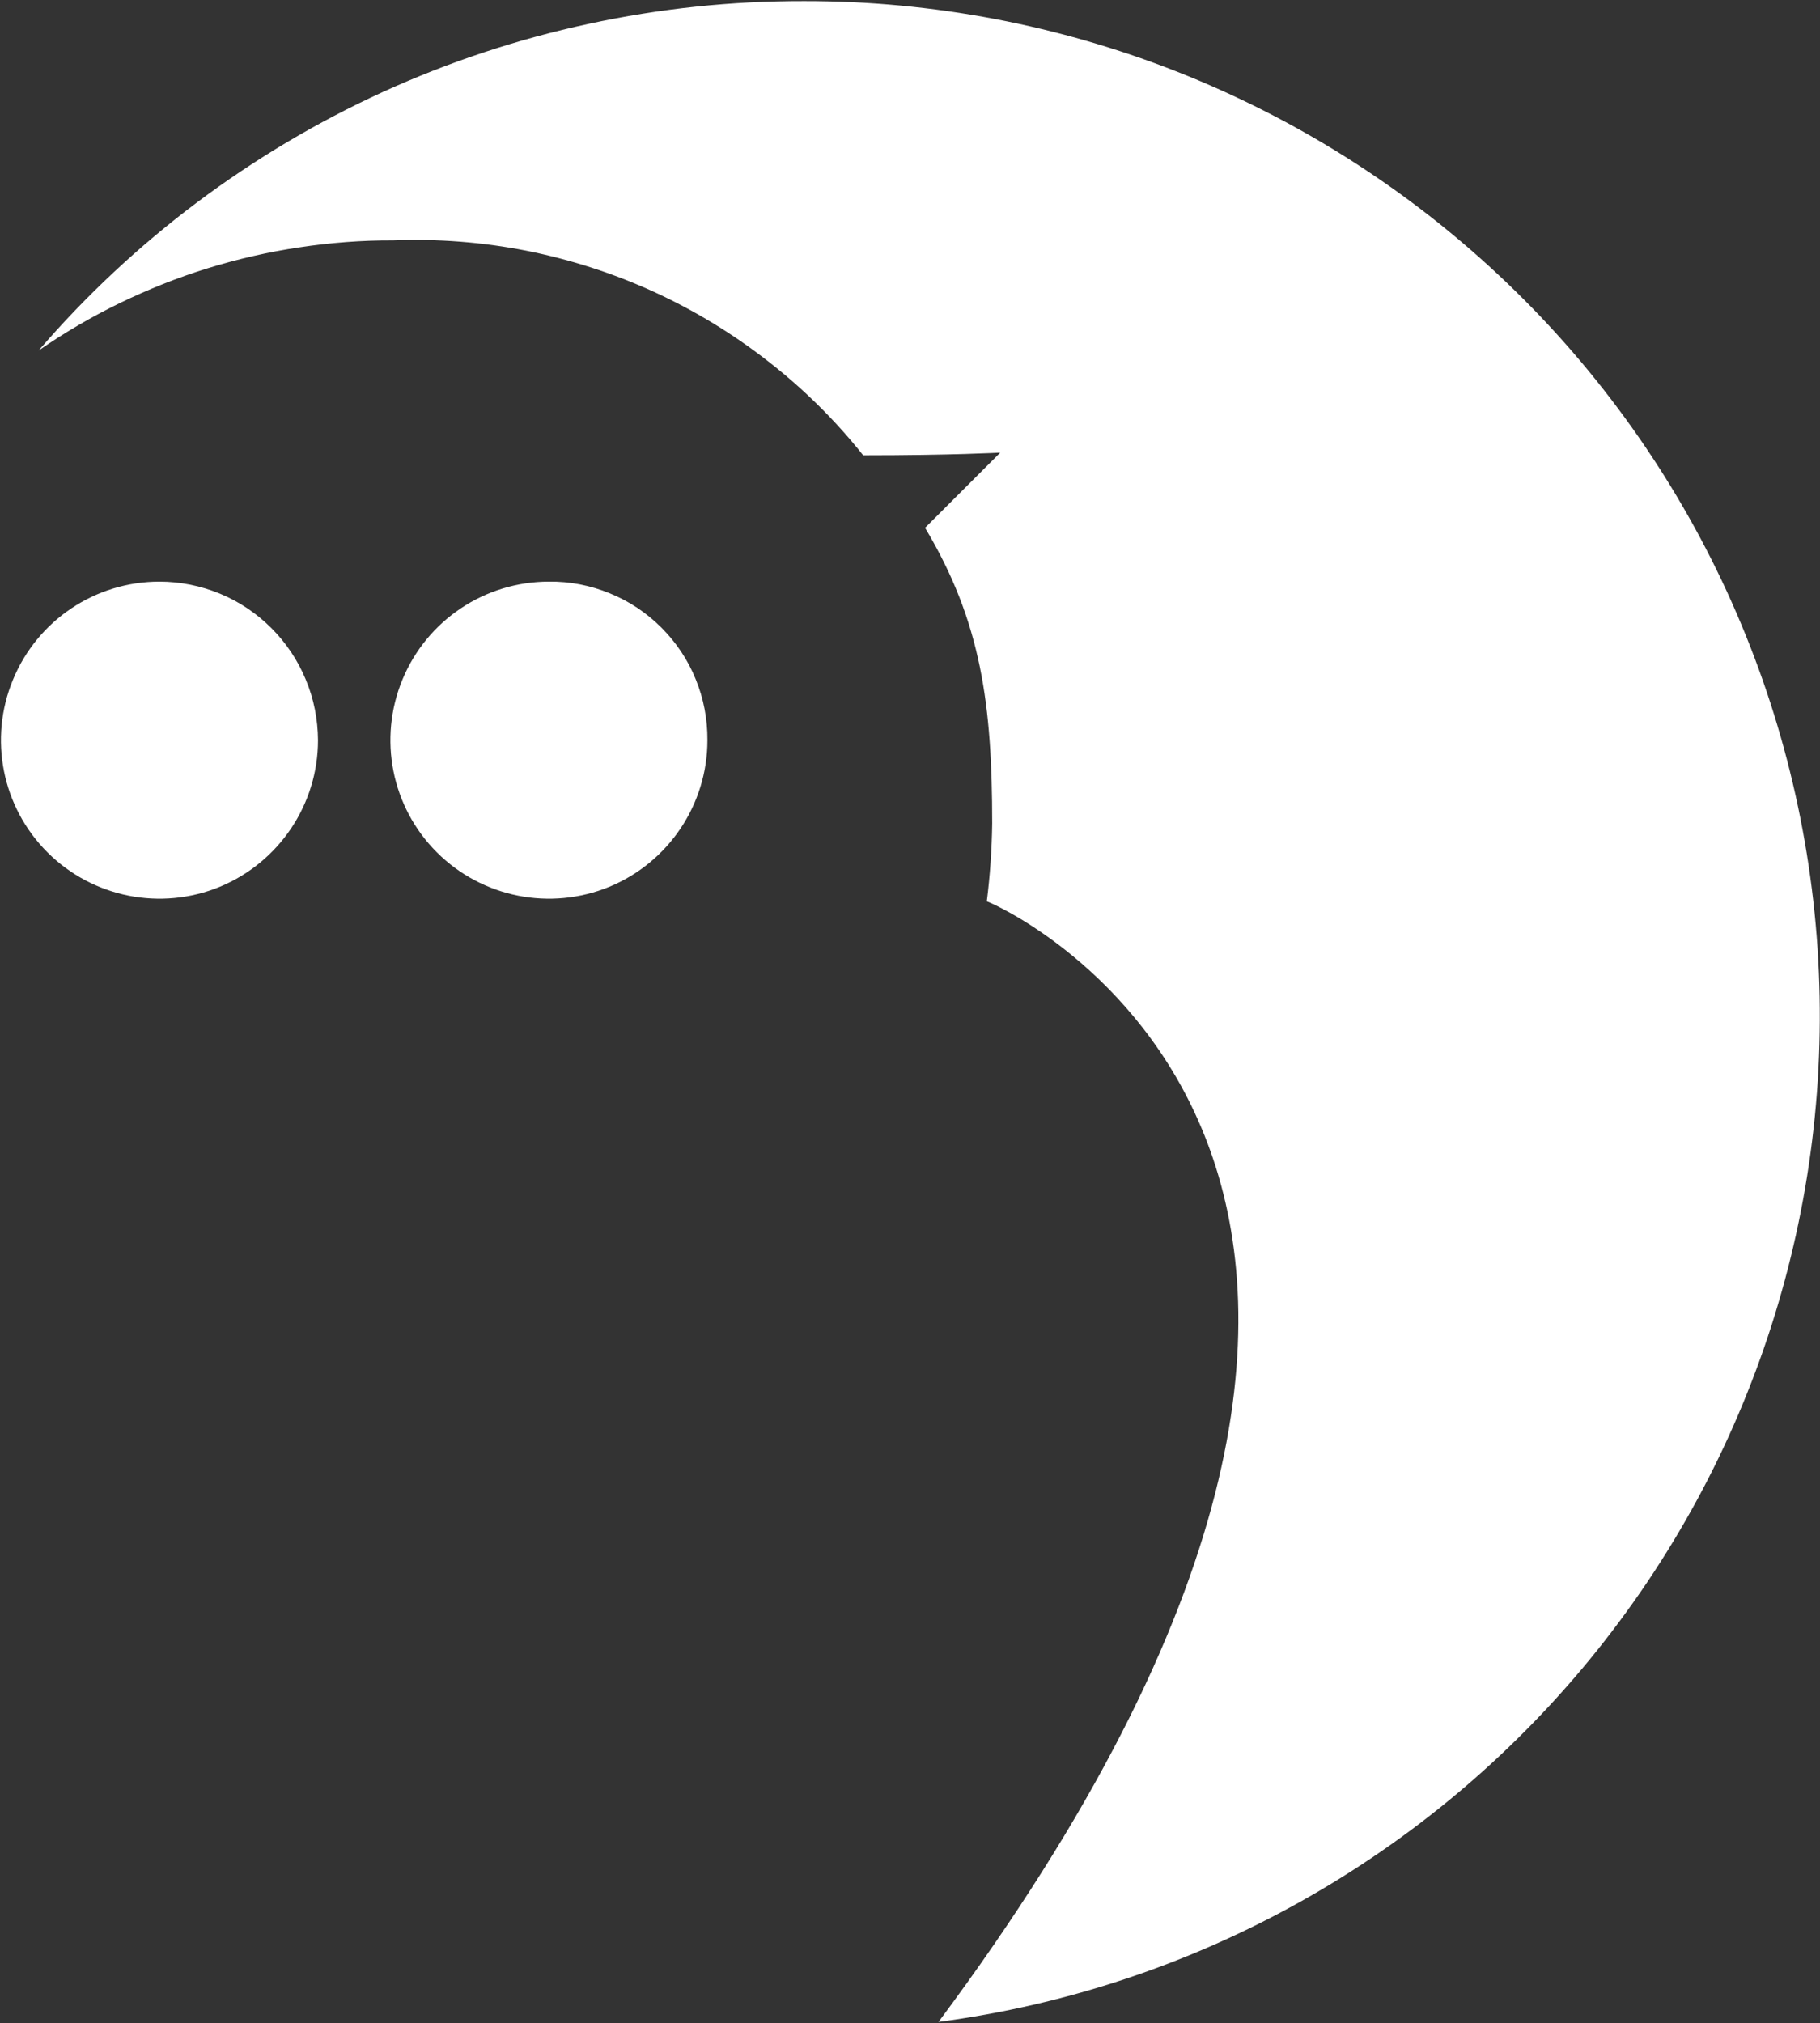 <svg version="1.2" xmlns="http://www.w3.org/2000/svg" viewBox="0 0 1353 1504" width="1353" height="1504">
	<rect x="0" y="0" width="1353" height="1504" fill="#333333" stroke="none"/>
	<title>nyxoah-svg</title>
	<style>
		.s0 { fill: #ffffff } 
	</style>
	<g id="Group_487">
		<path id="Path_366" class="s0" d="m1113.7 204.1c139.9 130.8 224.8 310 237.5 501.1 12.7 191.2-47.7 380-169.1 528.2-121.4 148.2-294.6 244.7-484.4 269.8 465.3-625.3 61.9-823.1 35.9-833.1q0.9-7.2 1.6-14.4 0.7-7.2 1.2-14.5 0.5-7.2 0.8-14.5 0.3-7.2 0.4-14.5c0-87.9-8-149.8-49.9-219.8l55.9-55.9c0 0-36 2-101.9 2-20.7-26-44.4-49.5-70.7-69.9-26.2-20.5-54.7-37.8-85-51.7-30.2-13.8-62-24-94.6-30.5-32.6-6.4-65.9-9-99.1-7.7-23.4-0.1-46.7 1.7-69.8 5.2-23.1 3.4-45.9 8.7-68.3 15.6-22.3 6.9-44 15.6-65.1 25.8-21 10.2-41.2 22-60.4 35.3 35.1-40.8 74.6-77.7 117.6-110 43.1-32.3 89.5-59.9 138.5-82.3 49-22.3 100.2-39.3 152.9-50.6 52.6-11.4 106.3-17 160.1-16.9 191.5-0.2 376 72.5 515.9 203.3zm-877.3 346.2c0 47.6-28.8 90.6-72.8 108.9-44 18.2-94.7 8.1-128.4-25.6-33.7-33.7-43.8-84.4-25.5-128.4 18.2-44.1 61.2-72.8 108.8-72.8 15.5 0 30.8 3.1 45.1 9 14.3 5.9 27.2 14.6 38.2 25.6 10.9 10.9 19.6 23.9 25.5 38.2 6 14.3 9 29.6 9.1 45.1zm289.5 0c0 47.6-28.7 90.6-72.7 108.9-44.1 18.2-94.8 8.1-128.5-25.6-33.7-33.7-43.7-84.4-25.5-128.4 18.2-44.1 61.2-72.8 108.9-72.8 15.5-0.2 30.9 2.8 45.2 8.7 14.4 5.8 27.4 14.5 38.4 25.5 11 11 19.7 24 25.5 38.4 5.9 14.4 8.8 29.7 8.7 45.3z"/>
	</g>
</svg>